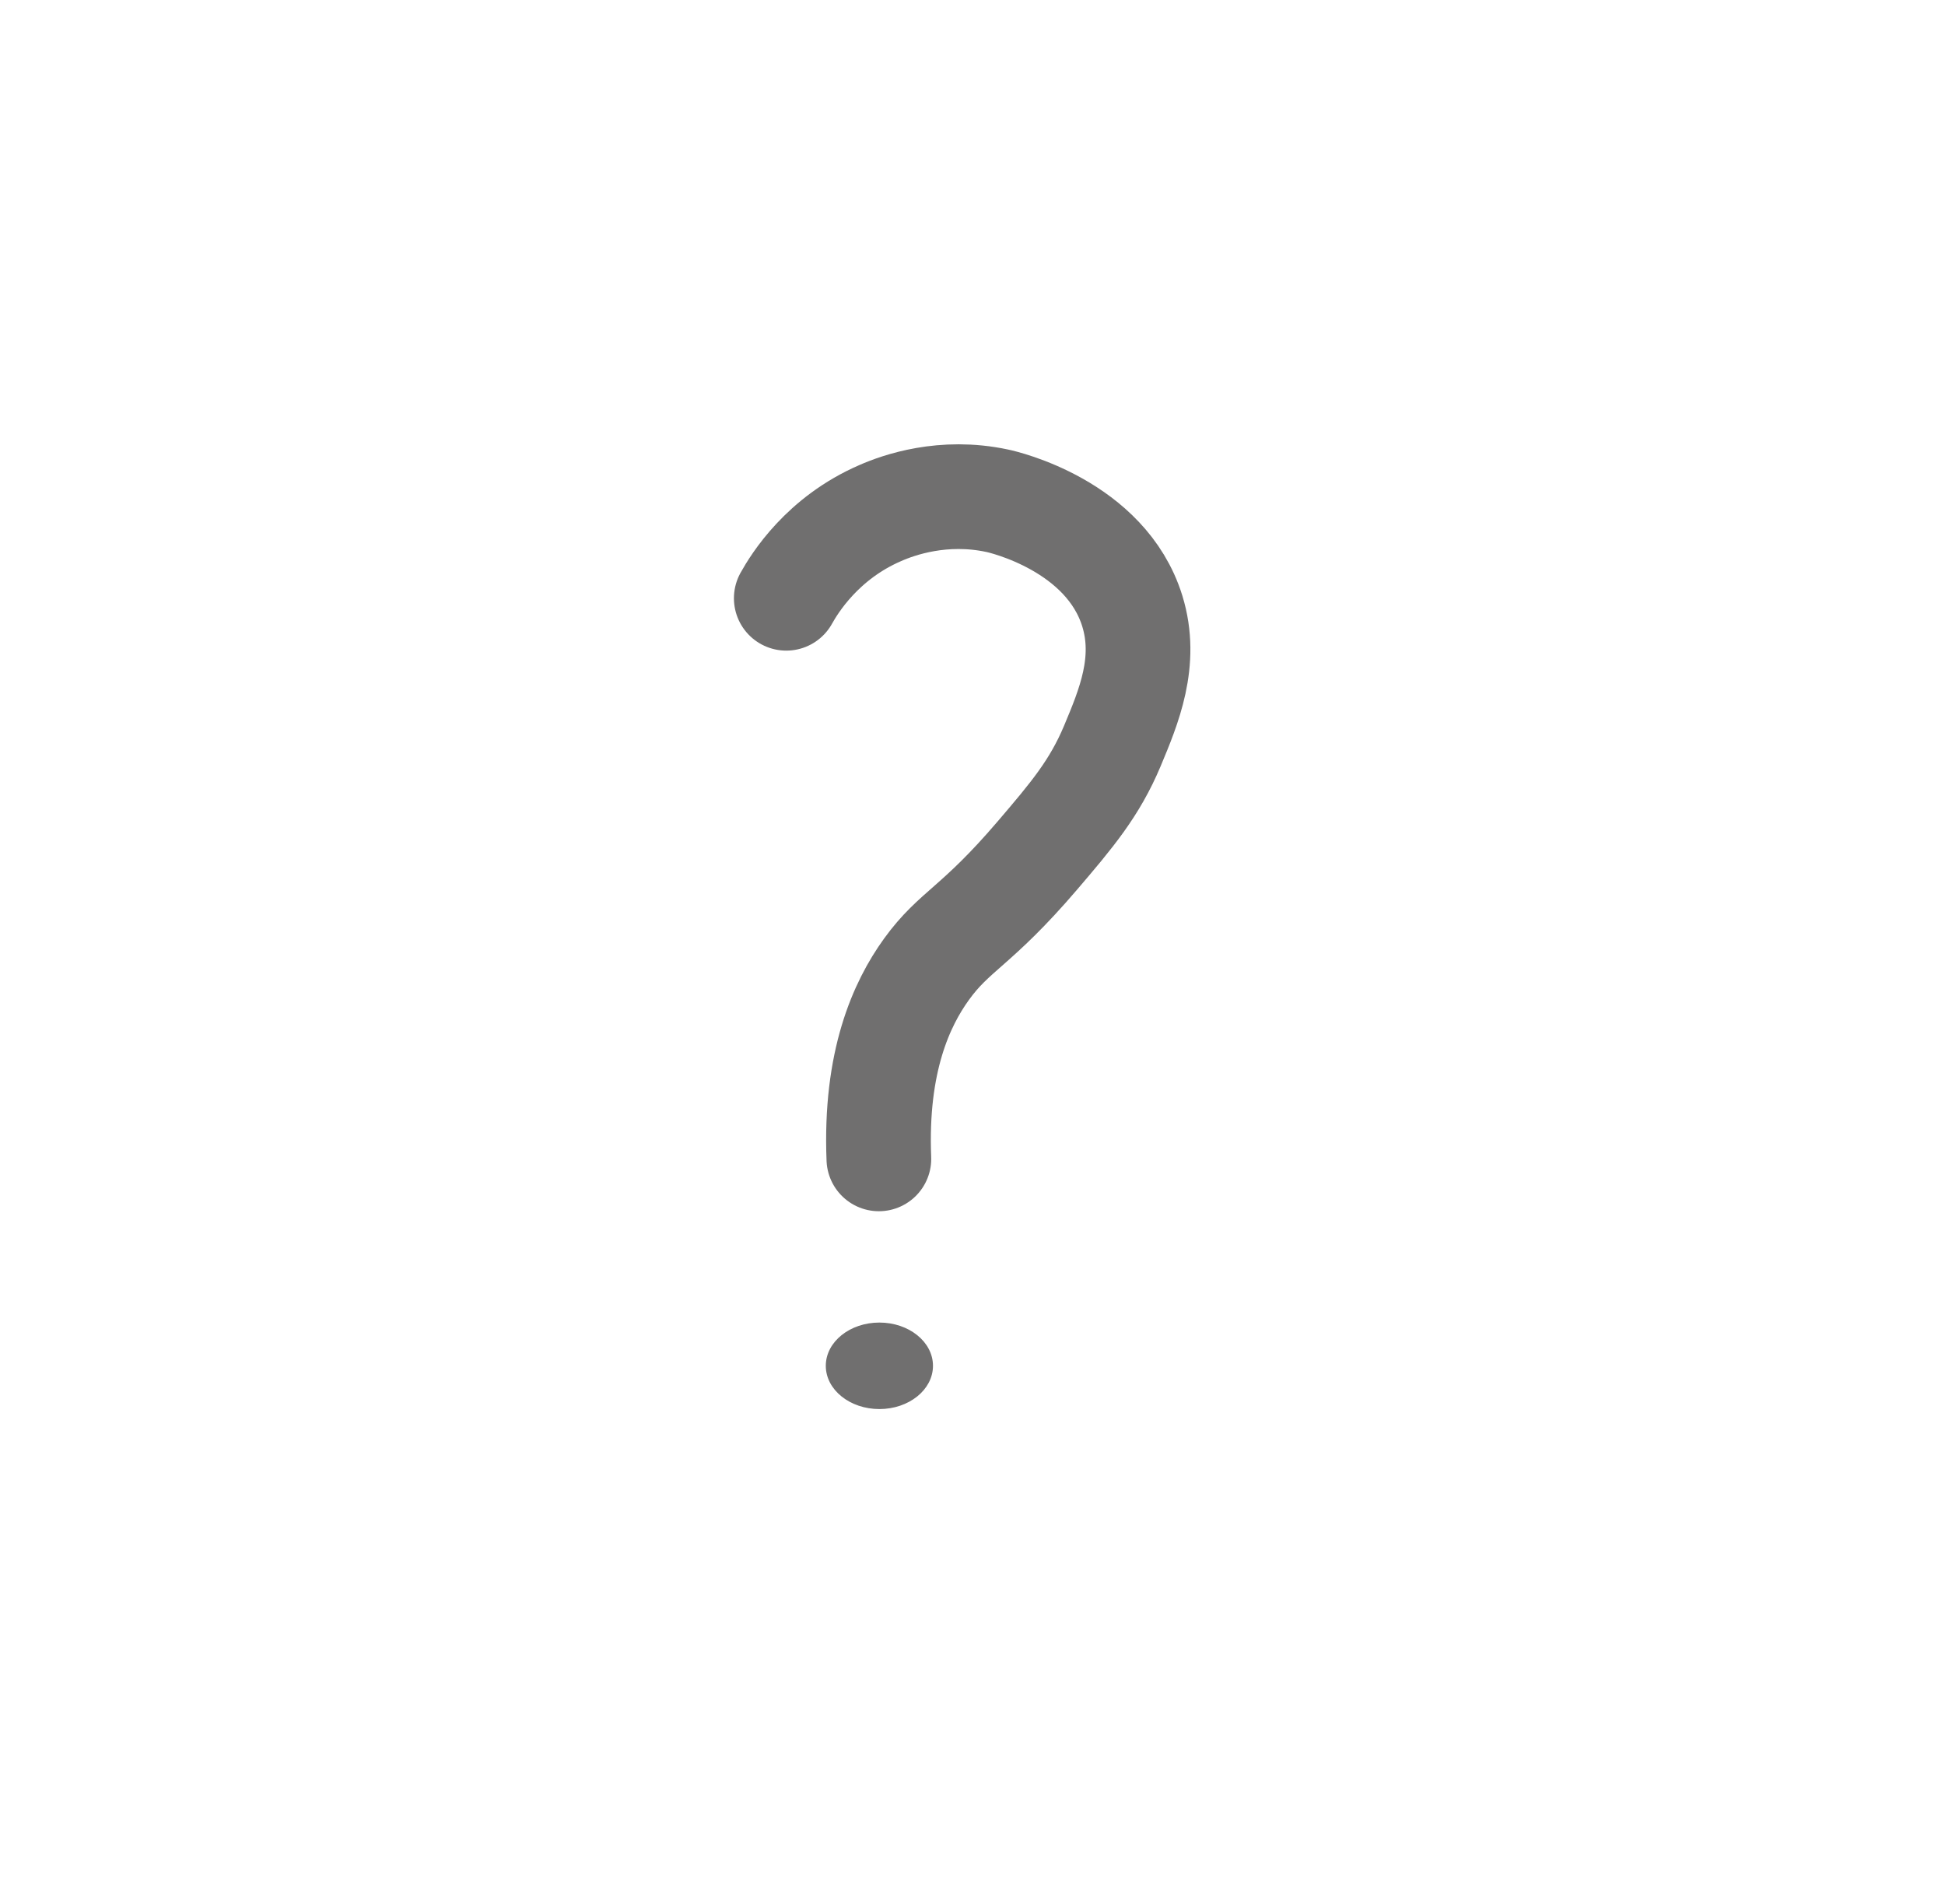<svg width="94" height="92" viewBox="0 0 94 92" fill="none" xmlns="http://www.w3.org/2000/svg">
<g filter="url(#filter0_d_525_543)">
<rect x="5" y="1" width="84" height="82" rx="20" fill="white"/>
<g filter="url(#filter1_f_525_543)">
<path d="M42.475 52C42.286 47.288 43.571 44.508 44.775 42.839C46.143 40.947 47.165 40.815 50.132 37.345C51.813 35.379 52.901 34.088 53.758 32.049C54.55 30.157 55.473 27.961 54.723 25.527C53.445 21.398 48.483 20.255 48.195 20.198C45.582 19.639 43.431 20.403 42.55 20.79C39.747 21.999 38.404 24.186 38 24.91" stroke="#706F6F" stroke-width="5.06" stroke-miterlimit="10" stroke-linecap="round"/>
<path d="M45 62C45 63.104 43.88 64 42.5 64C41.12 64 40 63.104 40 62C40 60.896 41.12 60 42.5 60C43.88 60 45 60.896 45 62Z" fill="#706F6F" stroke="#706F6F" stroke-width="0.18" stroke-miterlimit="10" stroke-linecap="round"/>
</g>
</g>
<defs>
<filter id="filter0_d_525_543" x="0" y="0" width="94" height="92" filterUnits="userSpaceOnUse" color-interpolation-filters="sRGB">
<feFlood flood-opacity="0" result="BackgroundImageFix"/>
<feColorMatrix in="SourceAlpha" type="matrix" values="0 0 0 0 0 0 0 0 0 0 0 0 0 0 0 0 0 0 127 0" result="hardAlpha"/>
<feOffset dy="4"/>
<feGaussianBlur stdDeviation="2.5"/>
<feComposite in2="hardAlpha" operator="out"/>
<feColorMatrix type="matrix" values="0 0 0 0 0 0 0 0 0 0 0 0 0 0 0 0 0 0 0.25 0"/>
<feBlend mode="normal" in2="BackgroundImageFix" result="effect1_dropShadow_525_543"/>
<feBlend mode="normal" in="SourceGraphic" in2="effect1_dropShadow_525_543" result="shape"/>
</filter>
<filter id="filter1_f_525_543" x="31.47" y="13.47" width="30.058" height="54.62" filterUnits="userSpaceOnUse" color-interpolation-filters="sRGB">
<feFlood flood-opacity="0" result="BackgroundImageFix"/>
<feBlend mode="normal" in="SourceGraphic" in2="BackgroundImageFix" result="shape"/>
<feGaussianBlur stdDeviation="2" result="effect1_foregroundBlur_525_543"/>
</filter>
</defs>
</svg>
